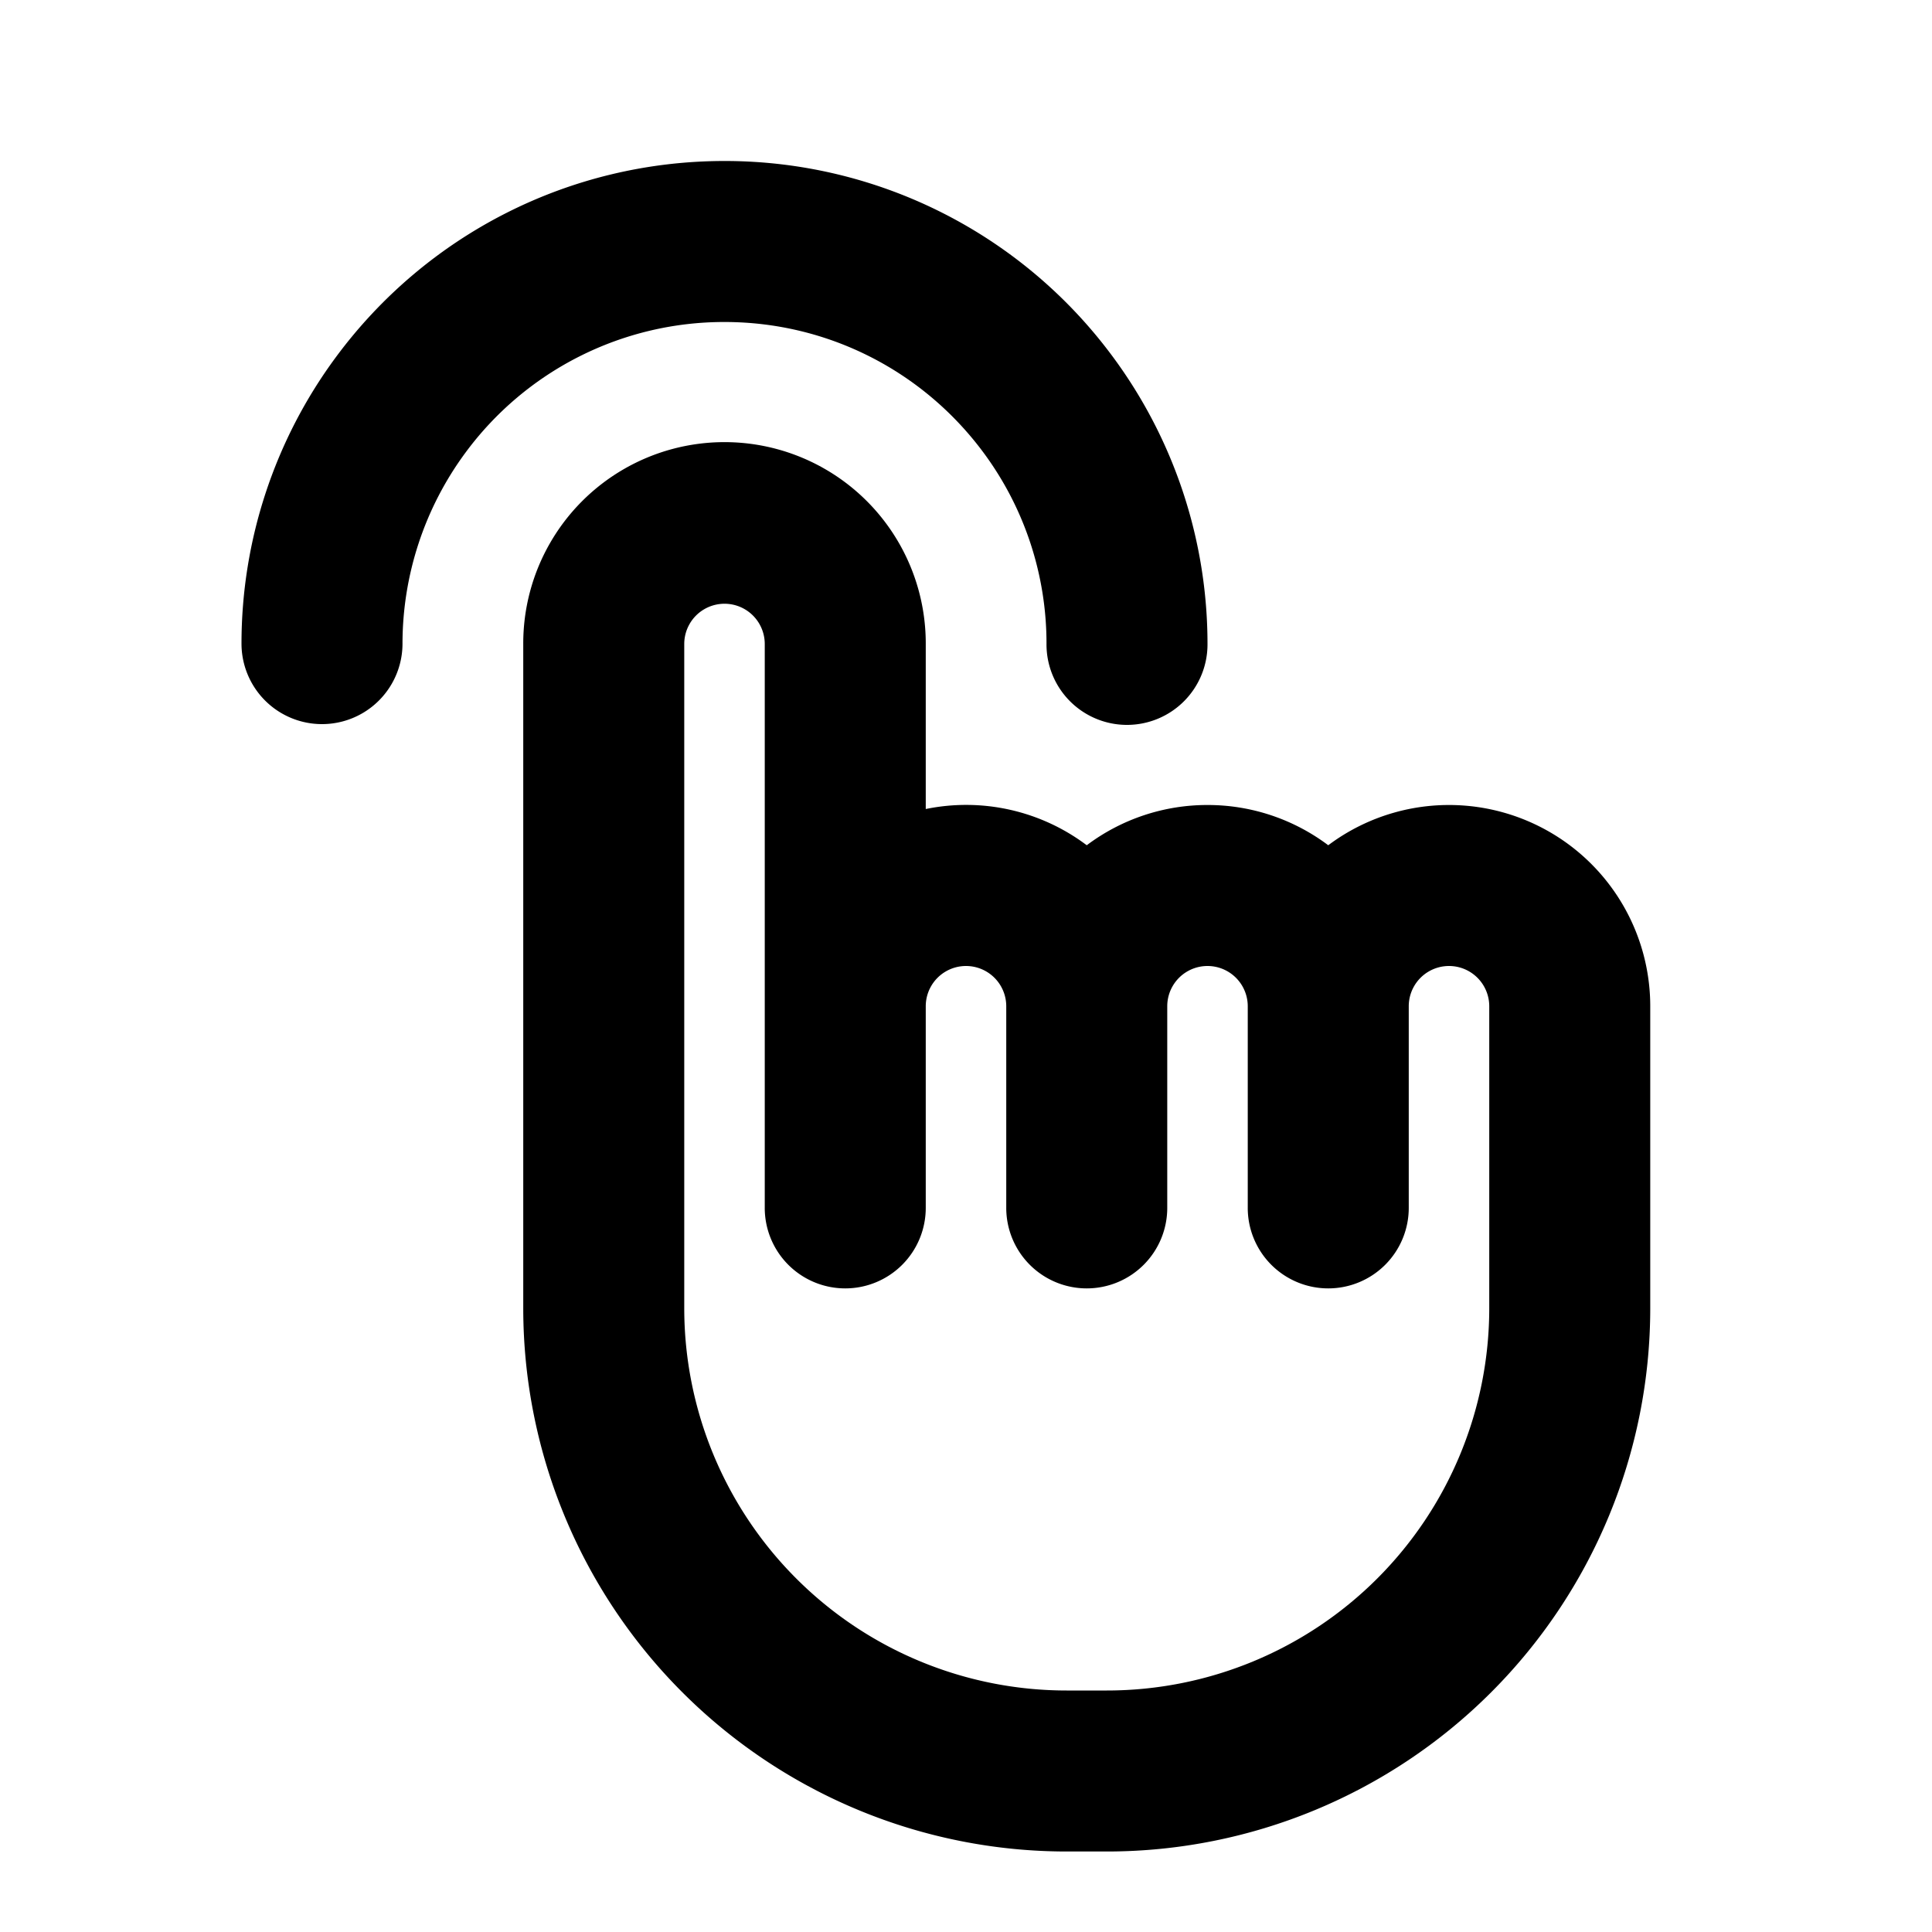 <?xml version="1.0" standalone="no"?><svg xmlns="http://www.w3.org/2000/svg" class="icon"  id="Xz-a-handmovement" viewBox="0 0 1024 1024"><path d="M589.824 189.099A255.659 255.659 0 0 0 384 85.333c-82.133 0-157.867 38.997-205.824 103.765A255.317 255.317 0 0 0 128 341.333a42.667 42.667 0 0 0 85.333 0 170.581 170.581 0 0 1 33.408-101.461A170.325 170.325 0 0 1 384 170.667c54.827 0 105.216 25.984 137.259 69.205A169.856 169.856 0 0 1 554.667 341.333a42.667 42.667 0 1 0 85.333 0 255.915 255.915 0 0 0-50.176-152.235zM490.667 341.333a106.667 106.667 0 1 0-213.333 0v352A288 288 0 0 0 565.333 981.333h21.333a288 288 0 0 0 288-288V533.333a106.667 106.667 0 0 0-170.667-85.333A106.24 106.24 0 0 0 640 426.667a106.24 106.24 0 0 0-64 21.333 106.24 106.24 0 0 0-85.333-19.2V341.333z m298.667 213.333v138.667A202.667 202.667 0 0 1 586.667 896h-21.333a202.667 202.667 0 0 1-202.667-202.667V341.333a21.333 21.333 0 1 1 42.667 0v298.667a42.667 42.667 0 1 0 85.333 0v-106.667a21.333 21.333 0 1 1 42.667 0V640a42.667 42.667 0 1 0 85.333 0v-106.667a21.333 21.333 0 1 1 42.667 0V640a42.667 42.667 0 1 0 85.333 0v-106.667a21.333 21.333 0 1 1 42.667 0v21.333z"  ></path></svg>